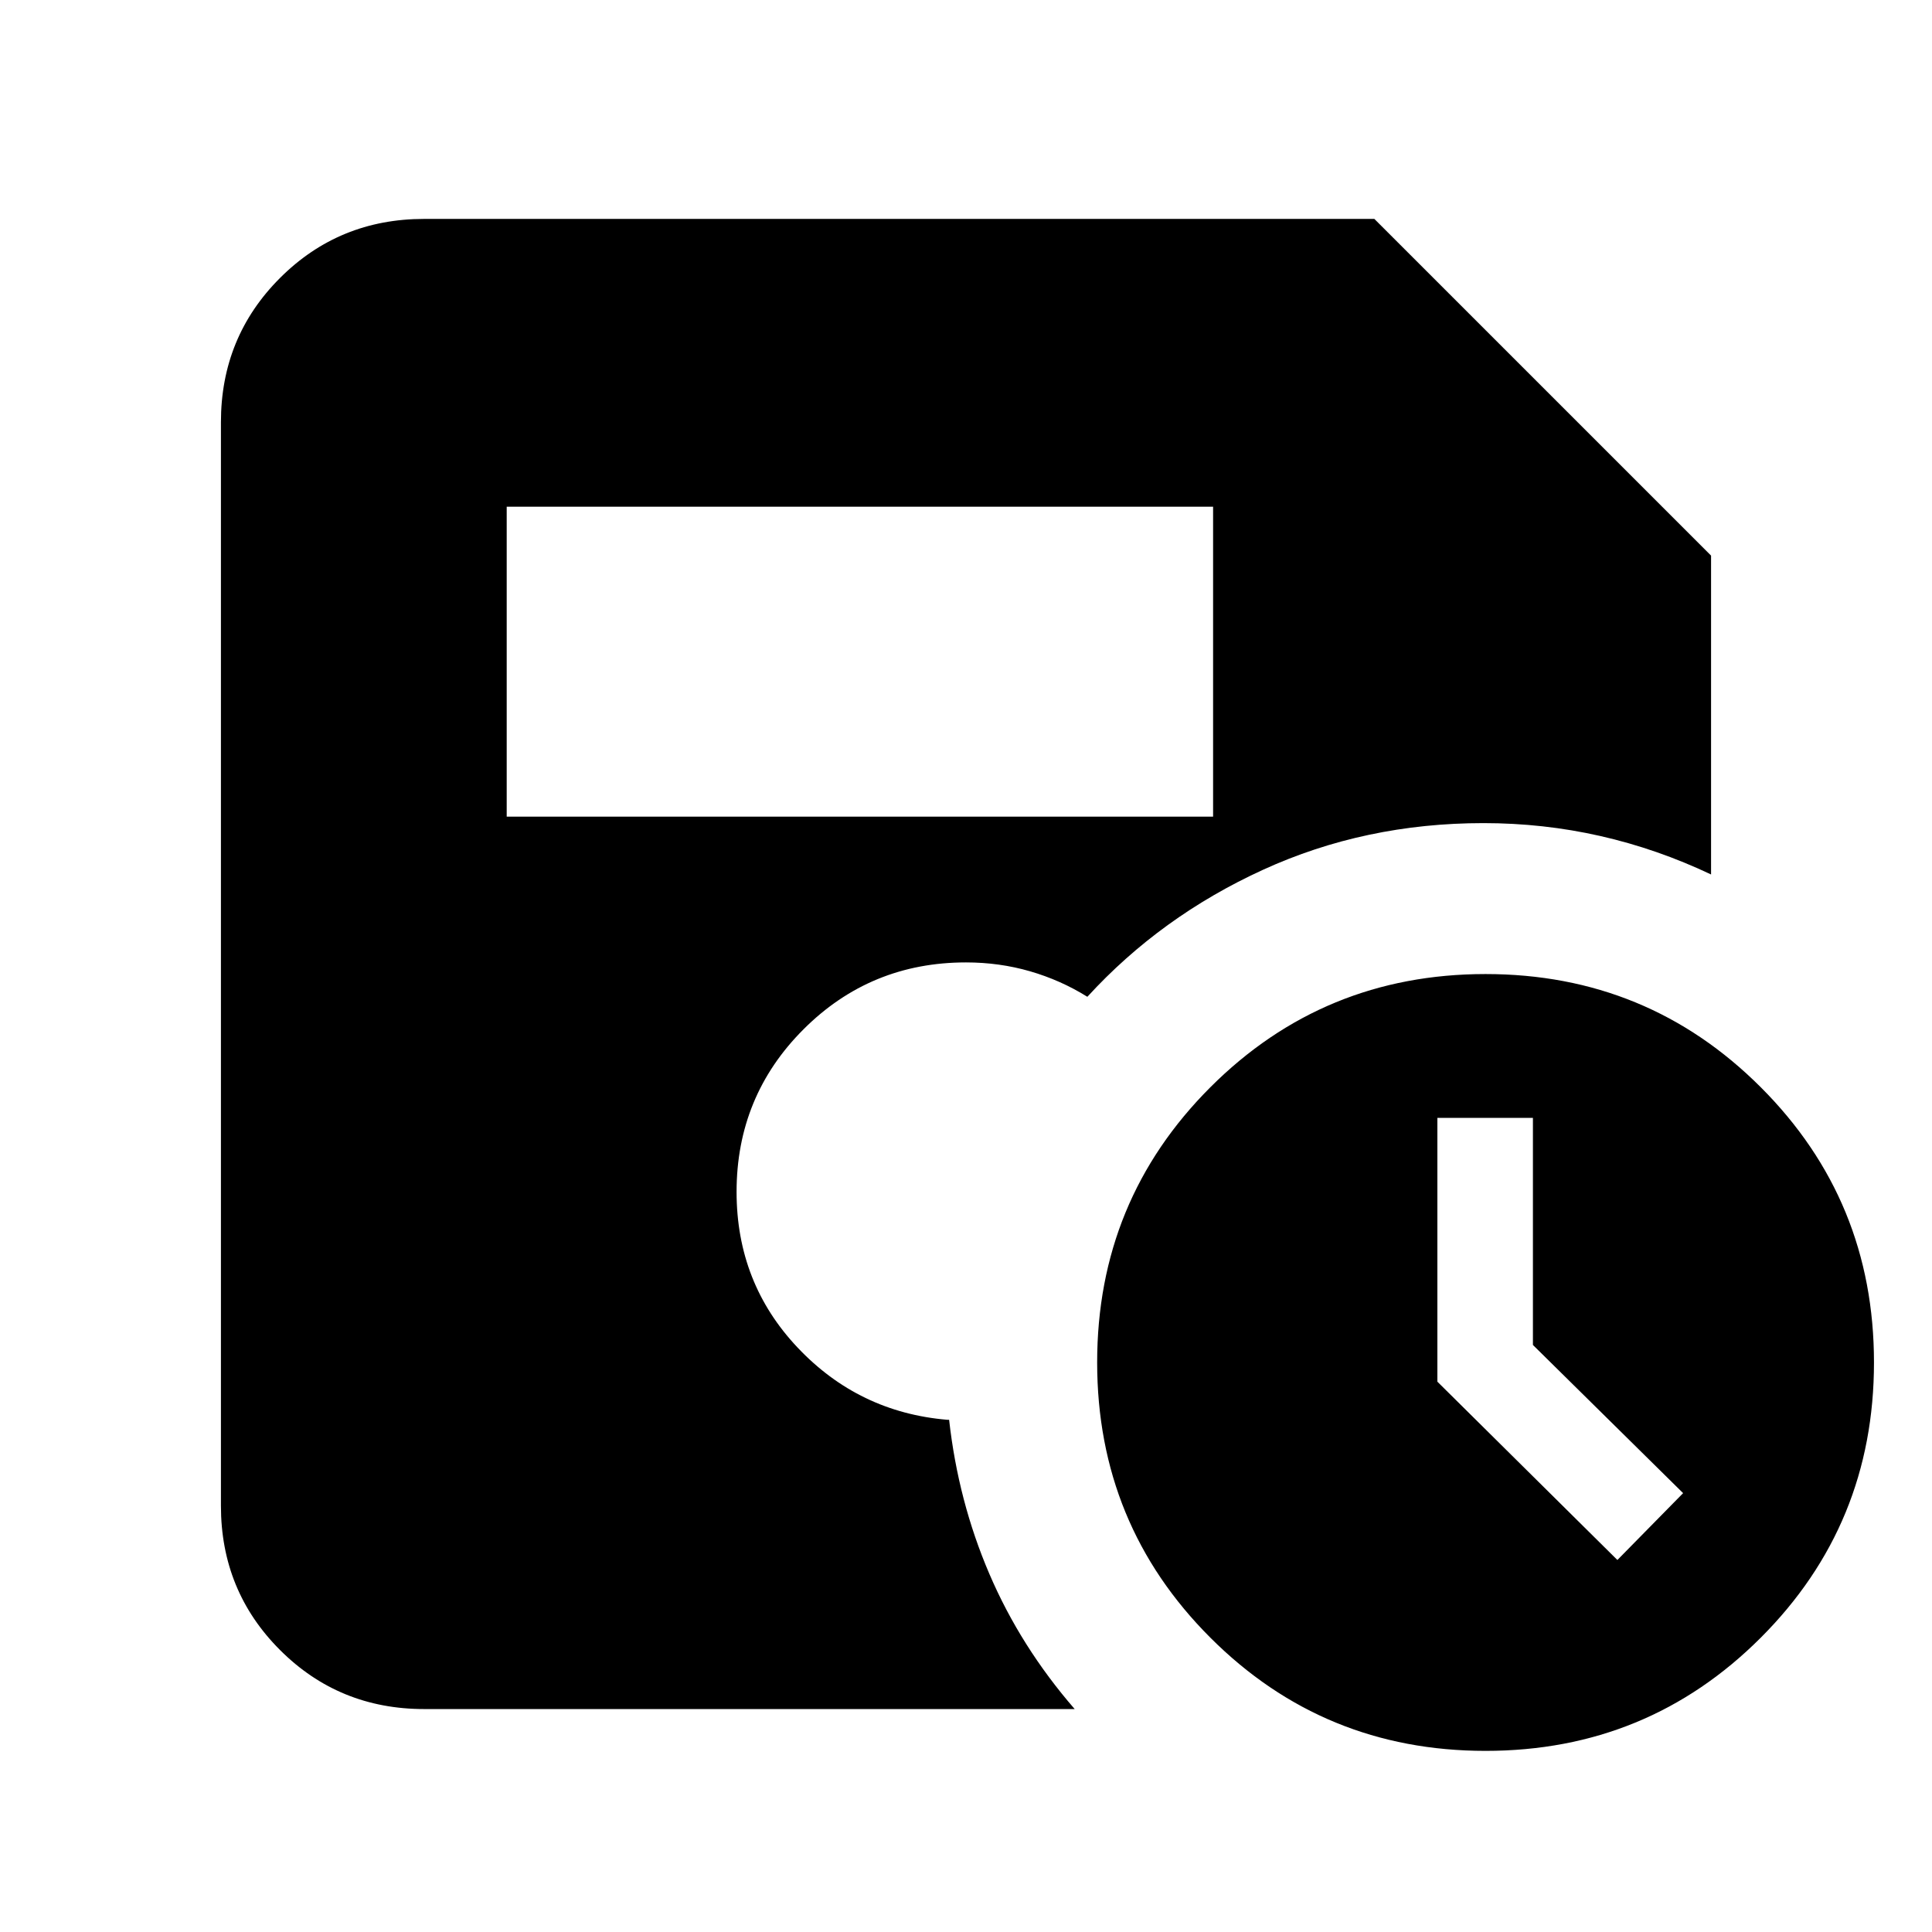 <svg xmlns="http://www.w3.org/2000/svg" height="24" viewBox="0 -960 960 960" width="24"><path d="M738.17-90q-80.5 0-136.75-56.25T545.17-283q0-80.5 56.25-136.75T738.17-476q80.5 0 136.75 56.25T931.17-283q0 80.5-56.25 136.75T738.17-90Zm65.5-94.85 32.66-33.22-74.63-73.63v-112.82h-47.48v131.06l89.45 88.61ZM251.78-554.22h351v-154h-351v154Zm-41 443.44q-42.3 0-71.65-29.35-29.35-29.35-29.35-71.65v-538.44q0-42.3 29.35-71.65 29.35-29.35 71.65-29.35h472.13l167.31 167.31v158.43q-26.76-12.69-55.02-19.11-28.26-6.41-58.09-6.41-58.88 0-109.59 23.22-50.72 23.21-87.22 63.08-13.26-8.26-28.47-12.67-15.21-4.41-31.83-4.41-47.5 0-80.75 33.25T366-367.78q0 45.32 30.36 77.42t74.25 35.84h1q4.5 40.41 19.99 76.56 15.49 36.16 42.4 67.18H210.78Z"/></svg>
